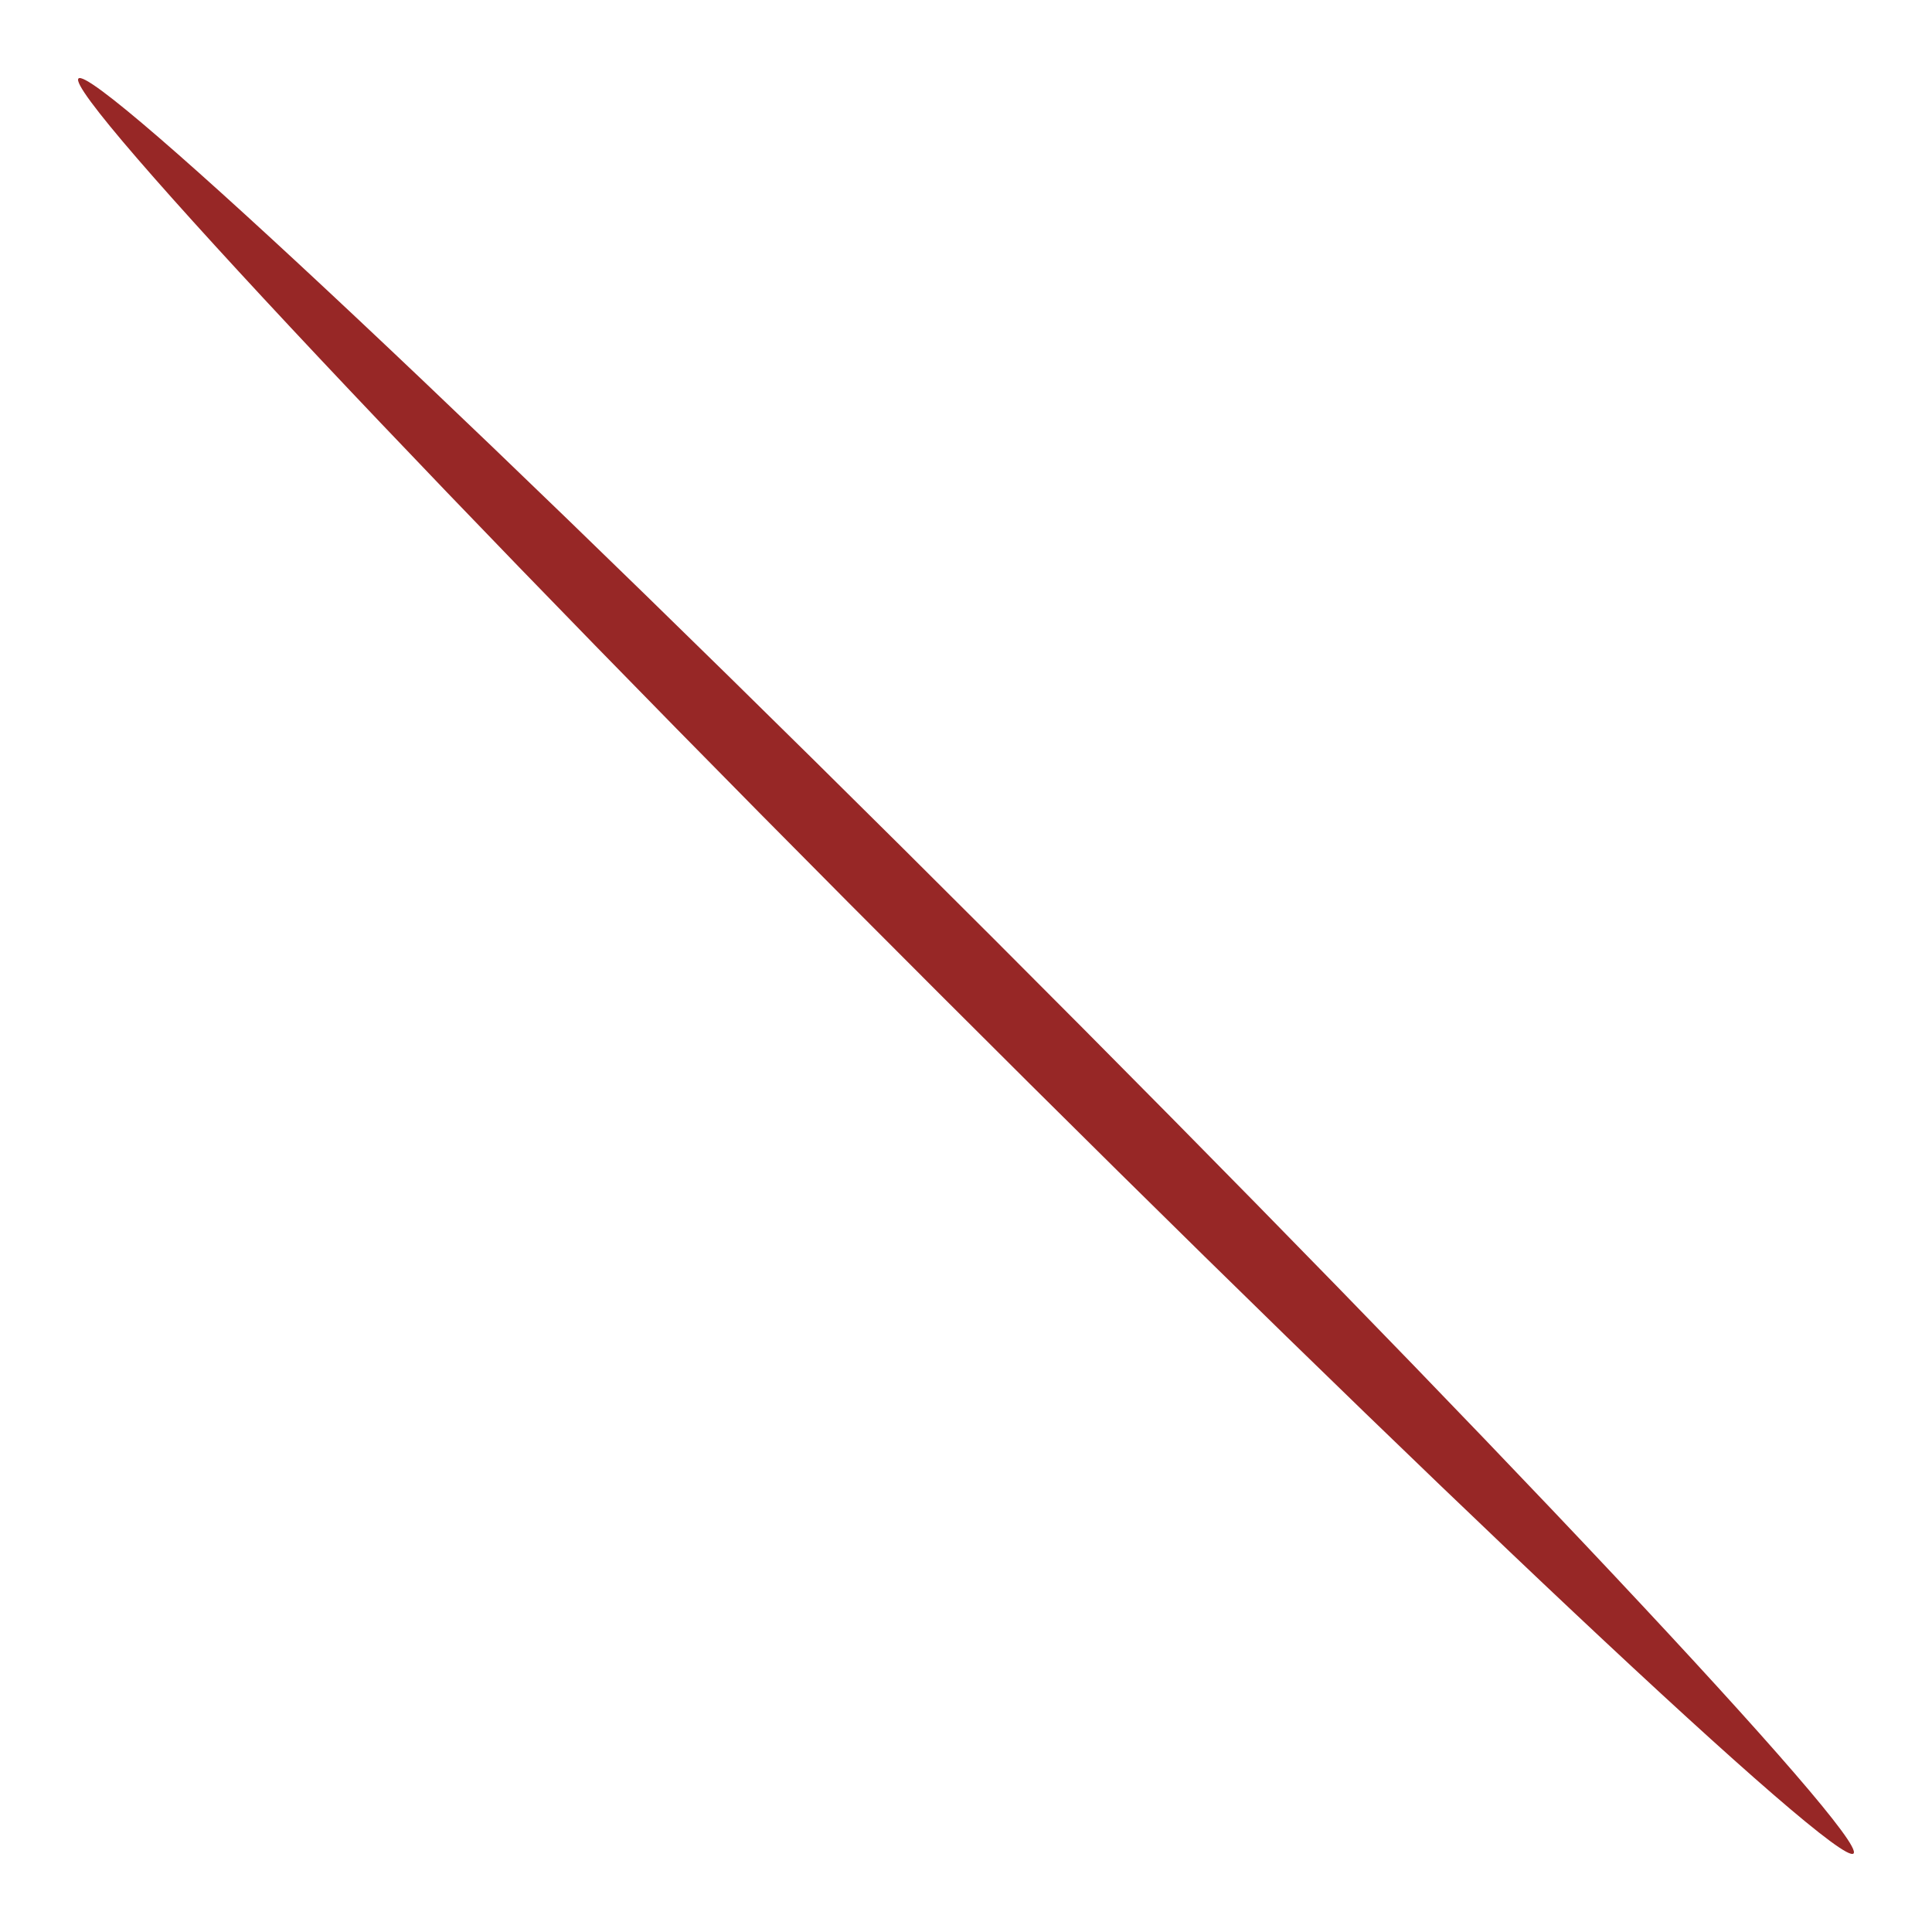 <?xml version="1.0" encoding="utf-8"?>
<!-- Generator: Adobe Illustrator 23.0.2, SVG Export Plug-In . SVG Version: 6.00 Build 0)  -->
<svg version="1.1" id="Layer_1" xmlns="http://www.w3.org/2000/svg" xmlns:xlink="http://www.w3.org/1999/xlink" x="0px" y="0px"
	 width="32px" height="32px" viewBox="0 0 32 32" style="enable-background:new 0 0 32 32;" xml:space="preserve">
<style type="text/css">
	.st0{fill:none;}
	.st1{fill:#972726;}
</style>
<g>
	<rect y="0" class="st0" width="32" height="32"/>
</g>
<g>
	<path class="st1" d="M1.3,1.3C1.05,1.55,7.43,8.34,15.55,16.45c8.12,8.12,14.9,14.5,15.15,14.25c0.25-0.25-6.13-7.04-14.24-15.15
		C8.34,7.43,1.55,1.05,1.3,1.3"/>
</g>
</svg>
